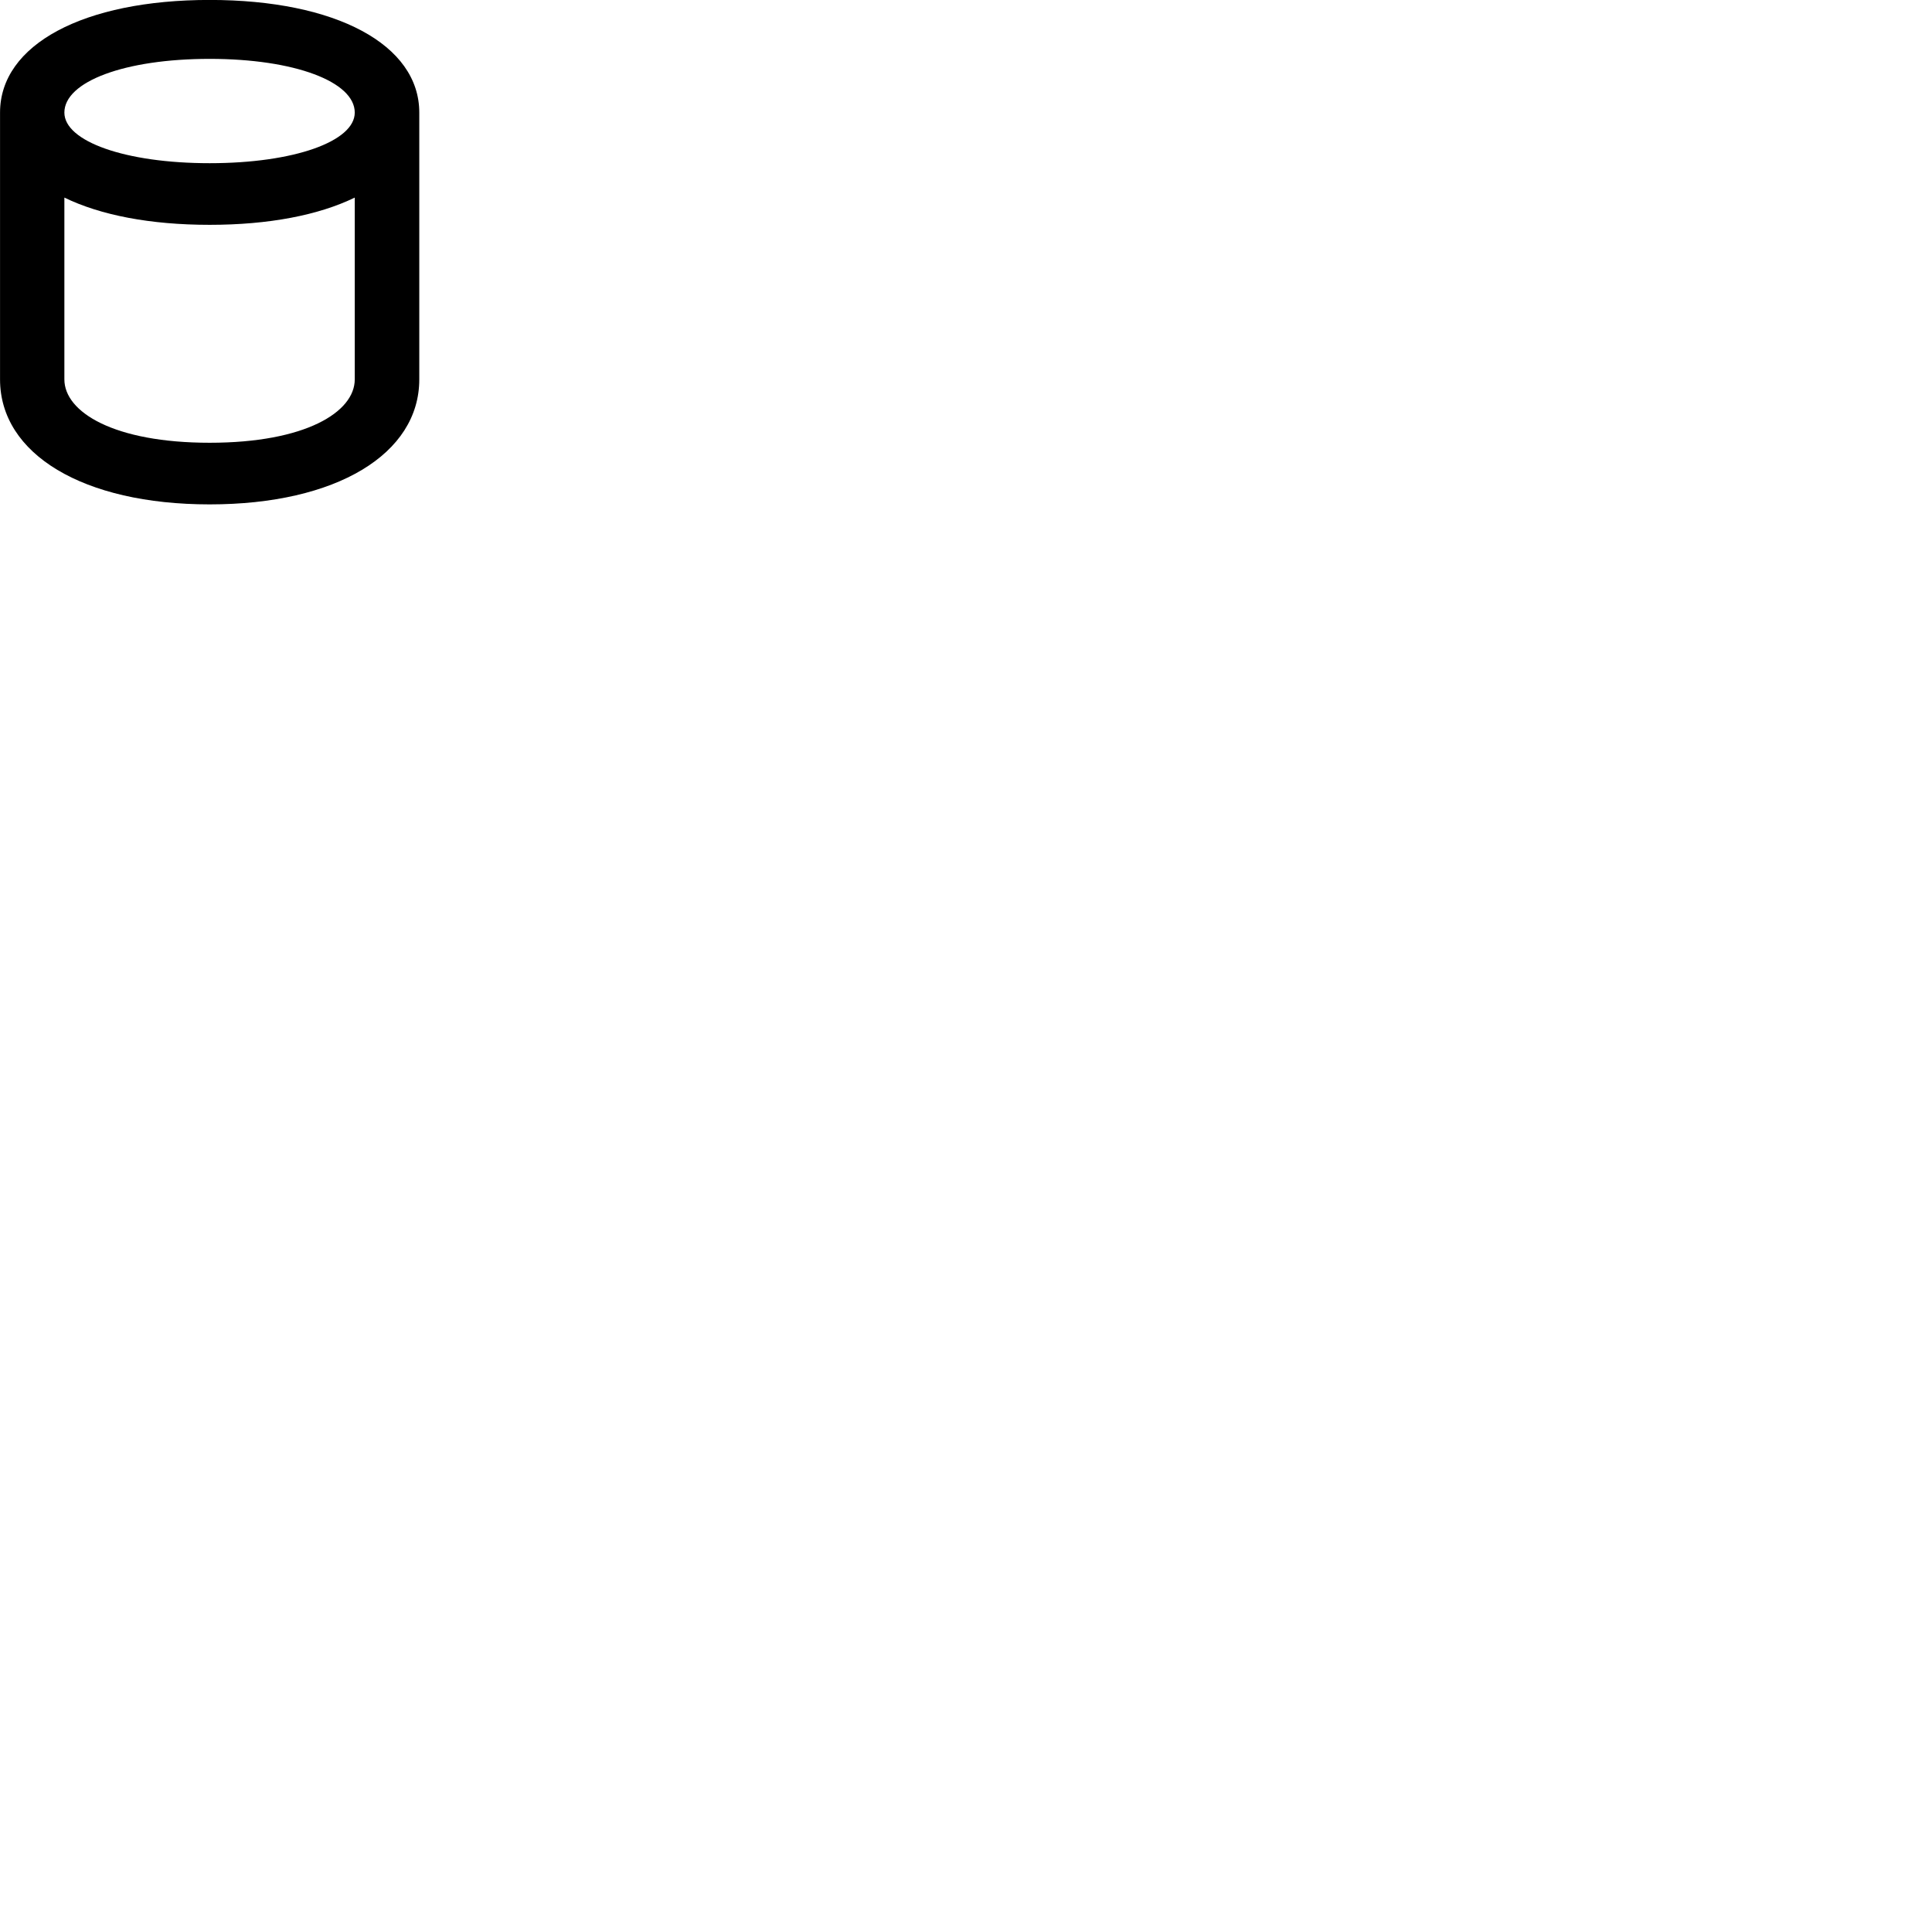 
        <svg xmlns="http://www.w3.org/2000/svg" viewBox="0 0 100 100">
            <path d="M10.852 26.107C17.412 26.107 21.702 23.497 21.702 19.637V5.827C21.702 2.307 17.382 -0.003 10.852 -0.003C4.322 -0.003 0.002 2.307 0.002 5.827V19.637C0.002 23.497 4.292 26.107 10.852 26.107ZM10.852 8.447C6.482 8.447 3.332 7.317 3.332 5.827C3.332 4.227 6.442 3.047 10.852 3.047C15.242 3.047 18.362 4.227 18.362 5.827C18.362 7.317 15.222 8.447 10.852 8.447ZM10.852 11.637C13.912 11.637 16.492 11.137 18.362 10.227V19.637C18.362 21.327 15.812 22.917 10.852 22.917C5.892 22.917 3.332 21.327 3.332 19.637V10.227C5.202 11.137 7.782 11.637 10.852 11.637Z" />
        </svg>
    